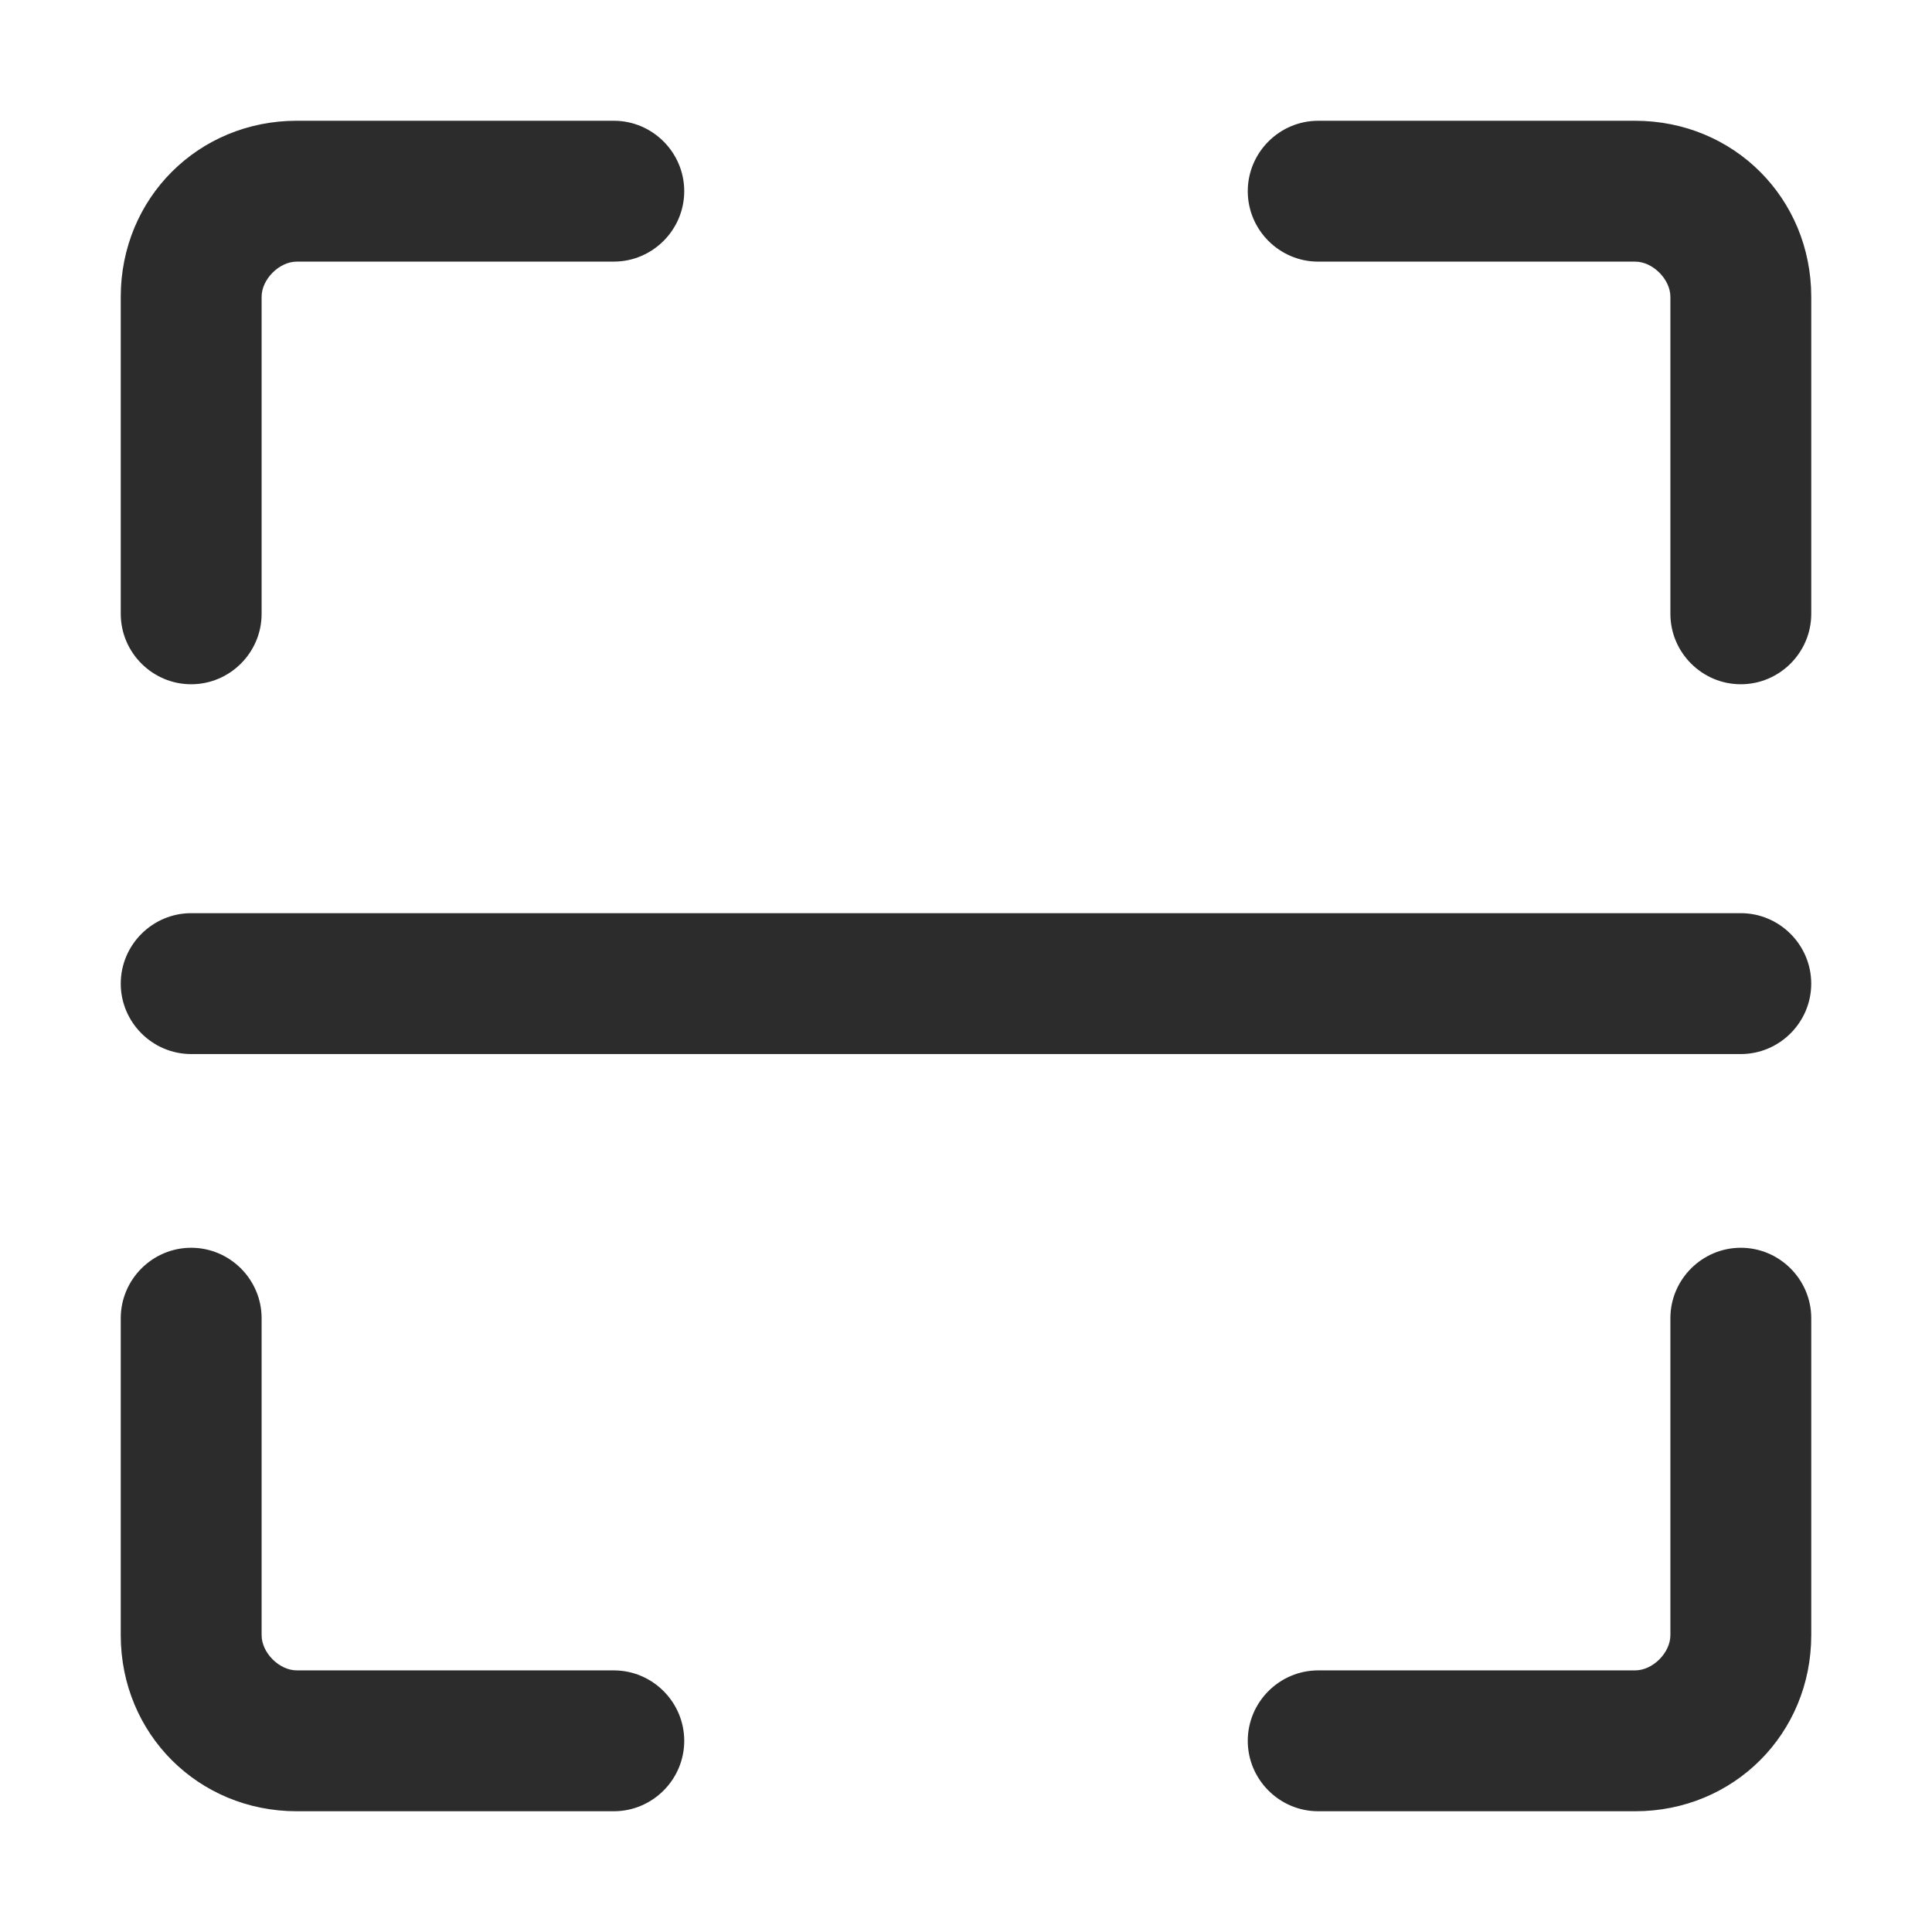 <?xml version="1.0" standalone="no"?><!DOCTYPE svg PUBLIC "-//W3C//DTD SVG 1.1//EN" "http://www.w3.org/Graphics/SVG/1.1/DTD/svg11.dtd"><svg t="1608950171114" class="icon" viewBox="0 0 1024 1024" version="1.1" xmlns="http://www.w3.org/2000/svg" p-id="2483" xmlns:xlink="http://www.w3.org/1999/xlink" width="48" height="48"><defs><style type="text/css"></style></defs><path d="M101.33 362.67c-20.53 0-37.33-16.8-37.33-37.33v-168C64 105.07 105.07 64 157.33 64h168c20.53 0 37.33 16.8 37.33 37.33 0 20.53-16.8 37.33-37.33 37.33h-168c-9.33 0-18.67 9.34-18.67 18.67v168c0.01 20.54-16.79 37.34-37.33 37.34z m821.34 0c-20.53 0-37.33-16.8-37.33-37.33v-168c0-9.33-9.34-18.67-18.67-18.67h-168c-20.53 0-37.33-16.8-37.33-37.33 0-20.53 16.8-37.33 37.33-37.33h168c52.26 0 93.33 41.07 93.33 93.33v168c0 20.53-16.8 37.33-37.33 37.33z m-56 597.33h-168c-20.53 0-37.33-16.8-37.33-37.33 0-20.53 16.8-37.33 37.33-37.33h168c9.33 0 18.67-9.34 18.67-18.67v-168c0-20.53 16.8-37.33 37.33-37.33 20.53 0 37.33 16.8 37.33 37.33v168c0 52.26-41.07 93.33-93.33 93.33z m-541.34 0h-168C105.07 960 64 918.93 64 866.67v-168c0-20.53 16.8-37.33 37.33-37.33 20.53 0 37.33 16.8 37.33 37.33v168c0 9.33 9.34 18.67 18.67 18.67h168c20.53 0 37.33 16.8 37.33 37.33 0.01 20.53-16.79 37.33-37.33 37.33z m0 0M922.67 558.67H101.33c-20.53 0-37.33-16.8-37.33-37.33C64 500.8 80.8 484 101.33 484h821.33c20.53 0 37.33 16.8 37.33 37.33 0.01 20.54-16.79 37.34-37.32 37.34z m0 0" p-id="2484" fill="#2c2c2c"></path></svg>